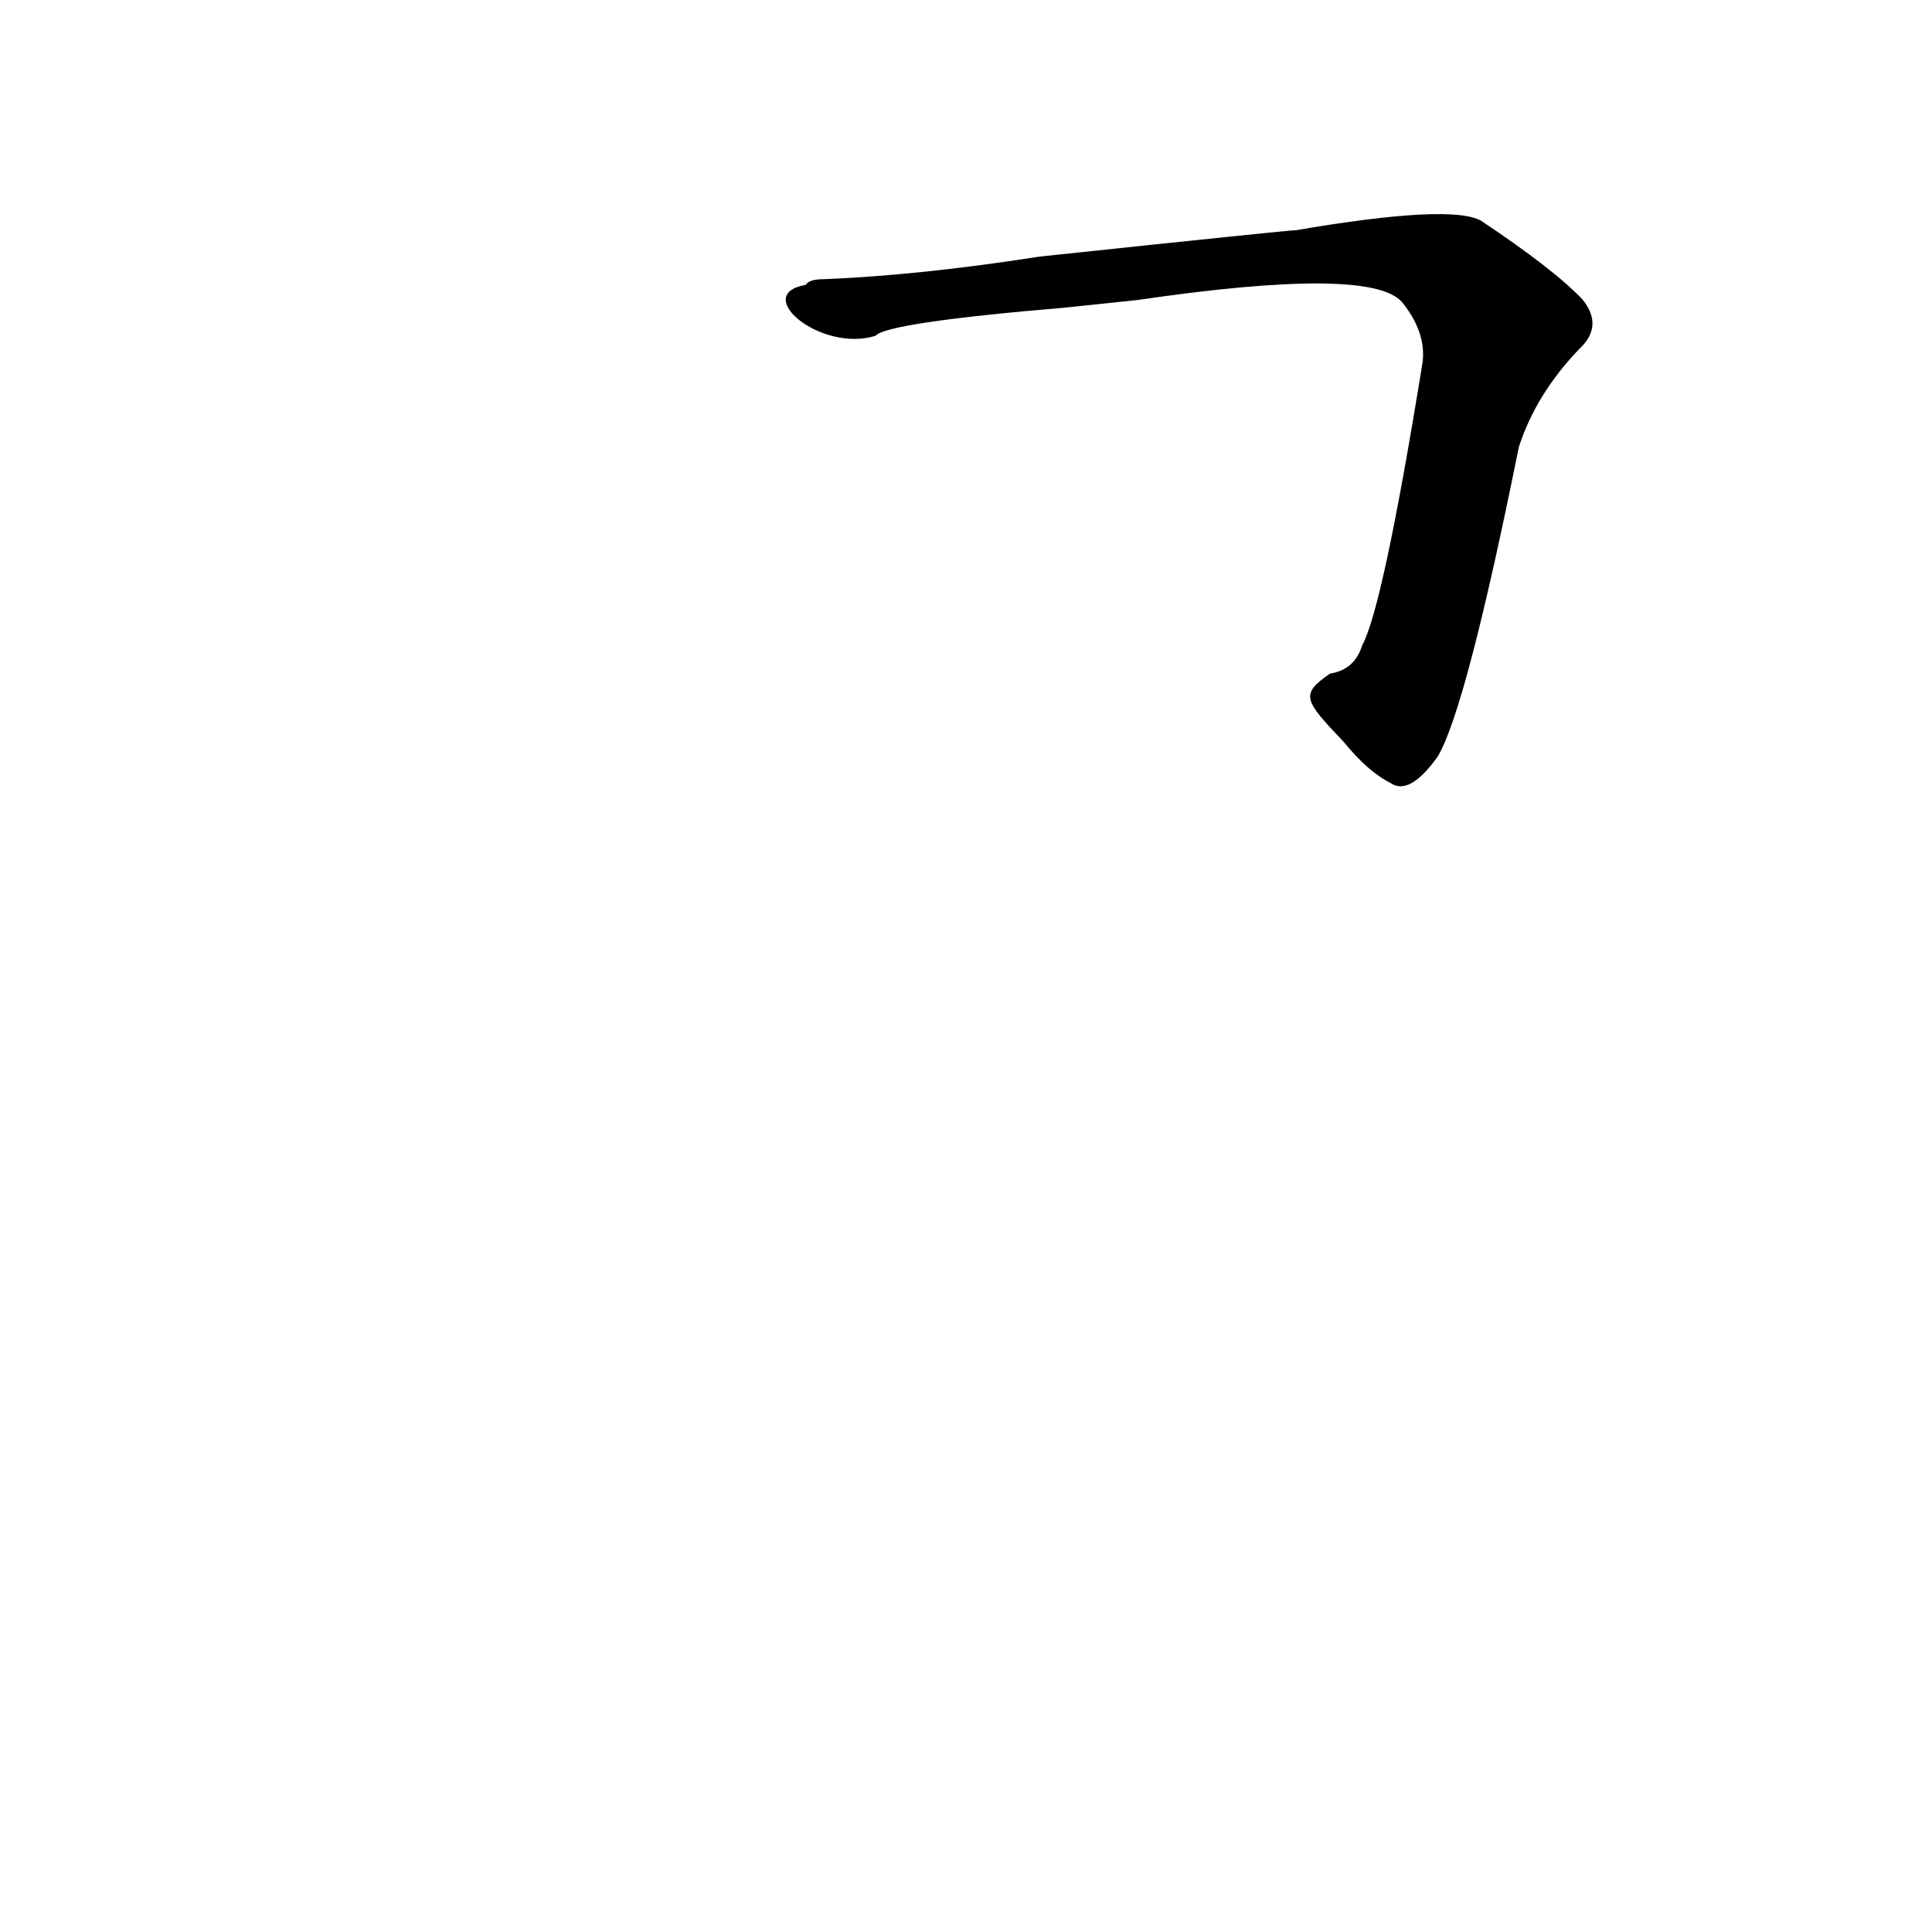 <?xml version='1.0' encoding='utf-8'?>
<svg xmlns="http://www.w3.org/2000/svg" version="1.1" viewBox="0 0 1024 1024"><g transform="scale(1, -1) translate(0, -900)"><path d="M 712 507 Q 725 491 737 485 Q 747 478 762 499 Q 777 524 805 663 Q 814 691 837 715 Q 850 727 839 741 Q 824 757 785 783 Q 769 792 687 778 Q 683 778 551 764 Q 487 754 436 752 Q 429 752 427 749 C 398 744 435 713 464 722 Q 470 729 565 737 L 603 741 Q 726 759 743 740 Q 756 724 754 708 Q 733 578 722 558 Q 718 545 705 543 C 689 532 691 529 712 507 Z" fill="black" /></g></svg>